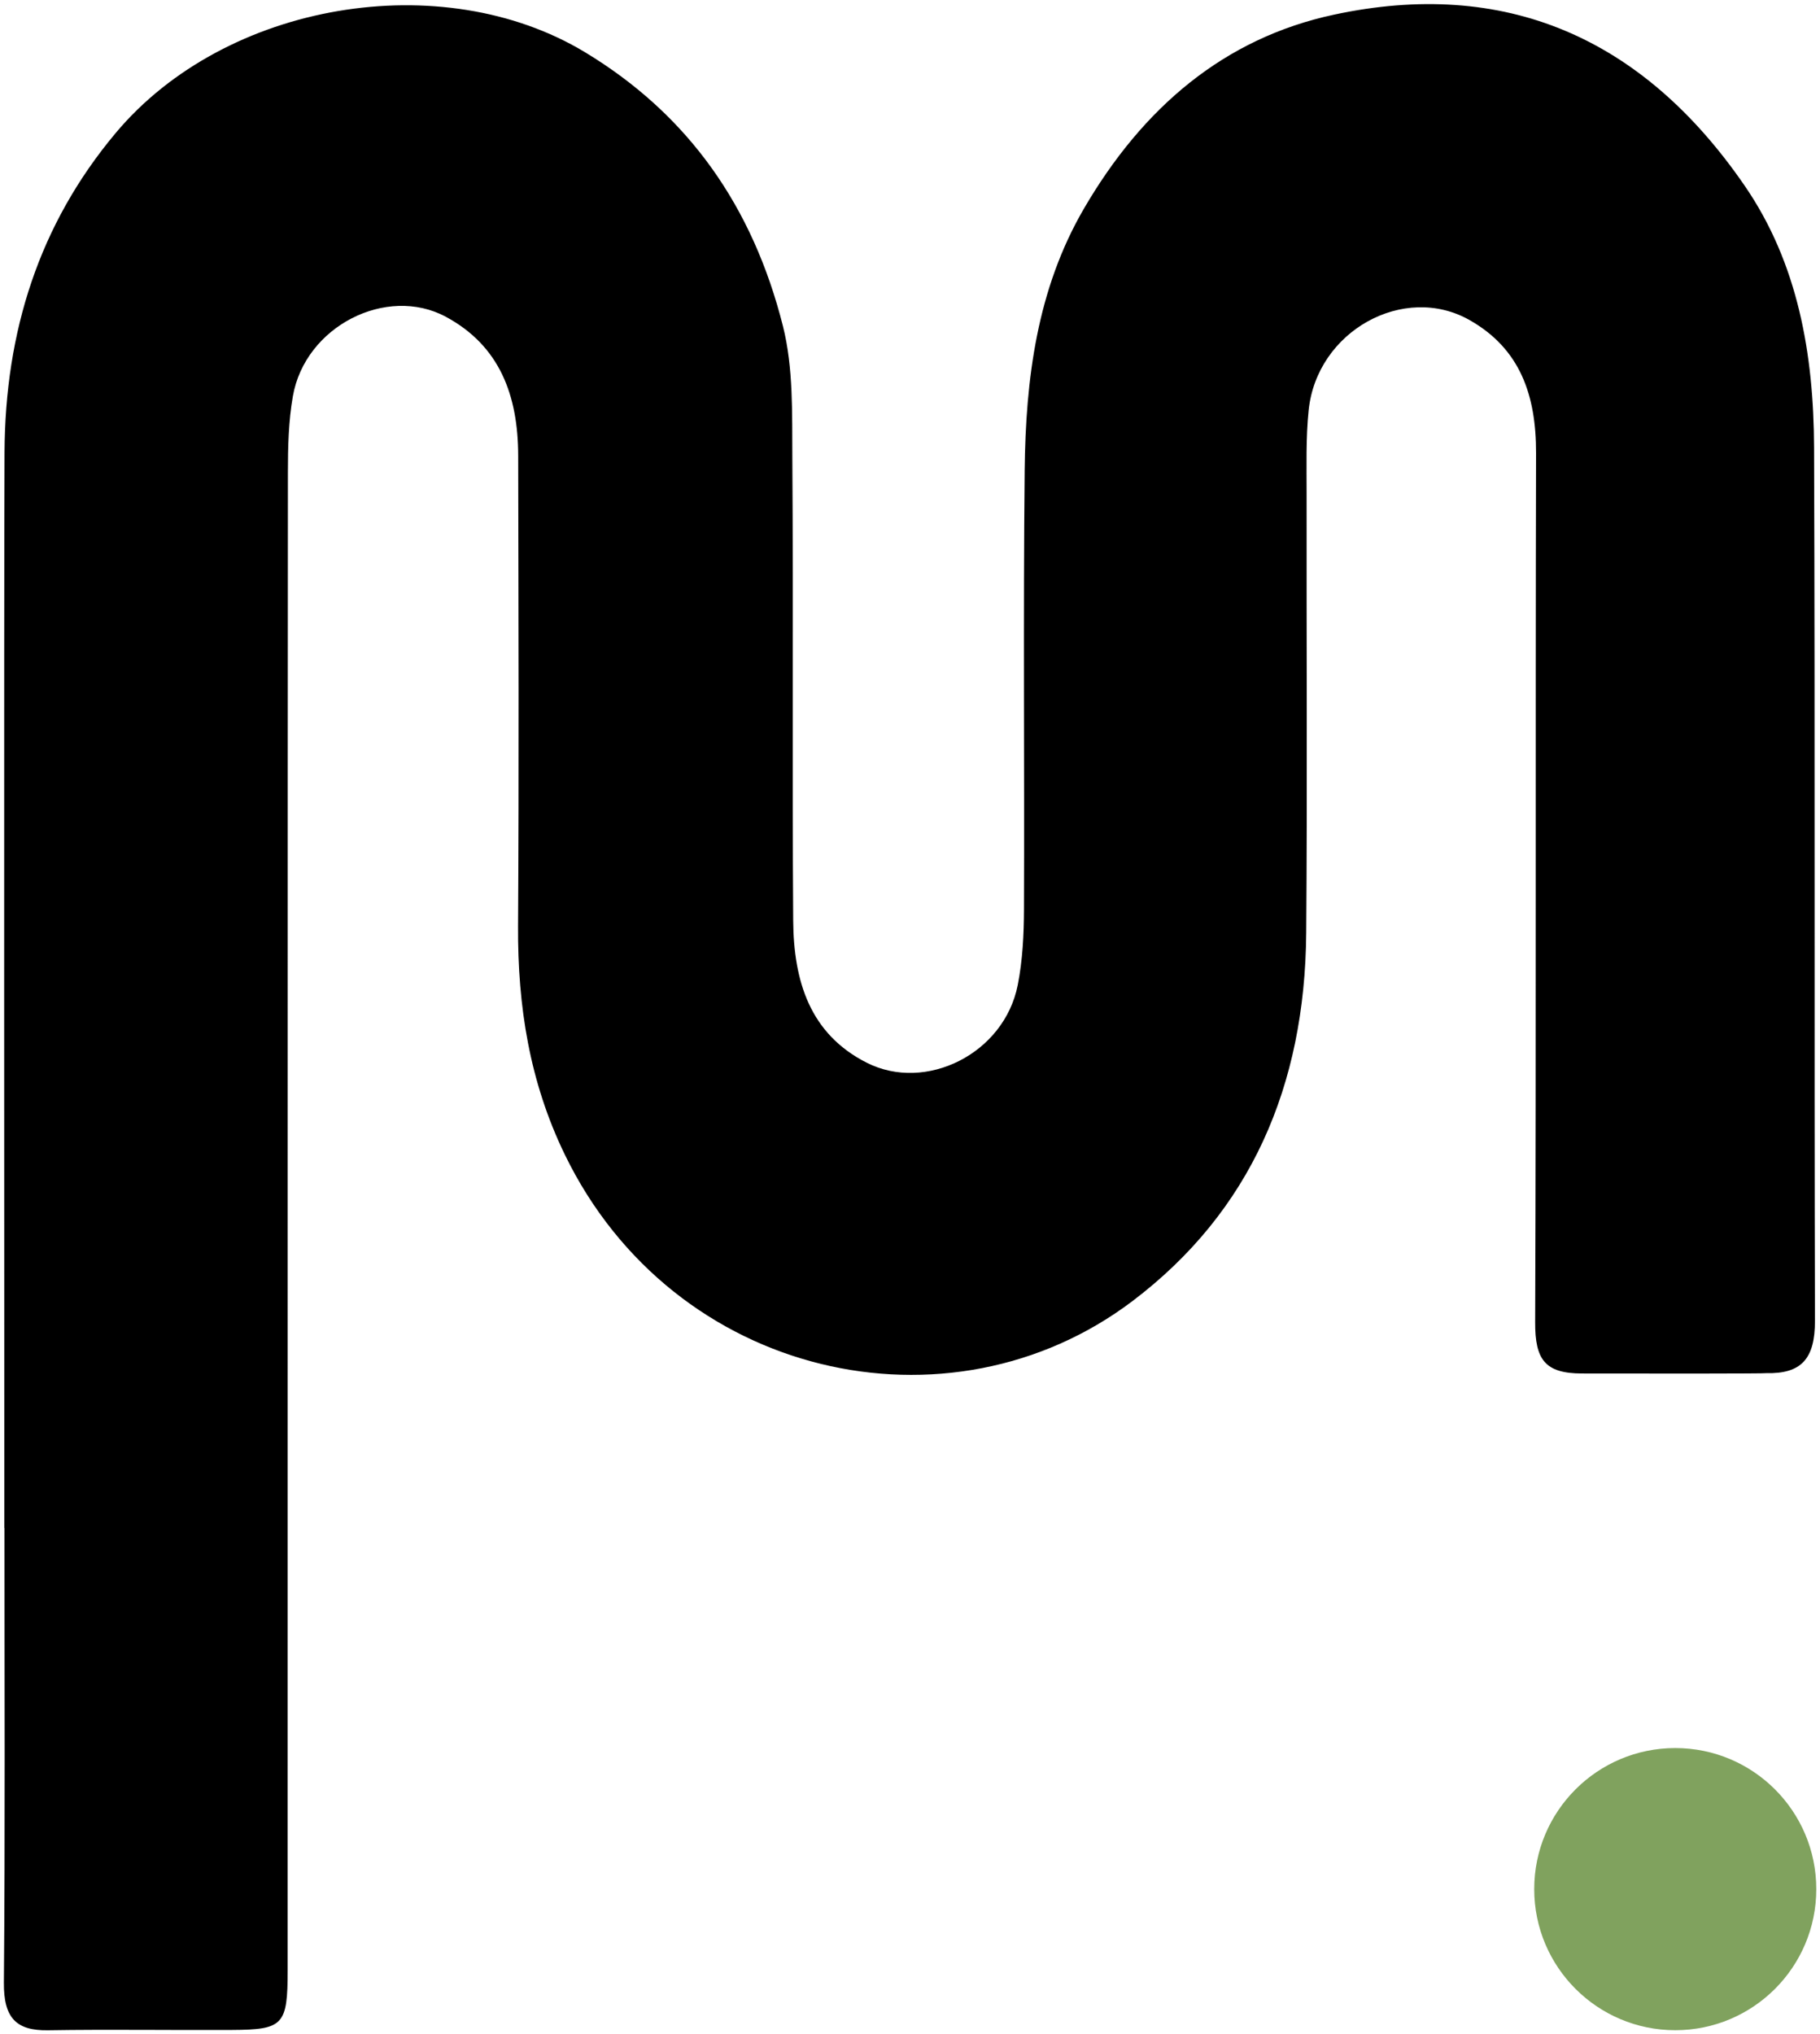 <?xml version="1.0" encoding="UTF-8"?>
<svg width="426px" height="476px" viewBox="0 0 426 476" version="1.1" xmlns="http://www.w3.org/2000/svg" xmlns:xlink="http://www.w3.org/1999/xlink">
    <title>mamba-icon-black</title>
    <g id="Page-1" stroke="none" stroke-width="1" fill="none" fill-rule="evenodd">
        <g id="mamba-icon-black" fill-rule="nonzero">
            <path d="M1.01,357.52 C1.01,324.89 0.9,138.48 1.06,105.85 C1.2,77.6 9.12,52.55 27.08,31.12 C52.8,0.43 103.48,-7.97 136.93,12.22 C161.14,26.84 176.21,48.34 183.26,76.31 C185.73,86.1 185.39,96.84 185.46,107.16 C185.71,143.24 185.41,179.32 185.66,215.4 C185.76,229.58 189.56,241.92 202.87,248.66 C216.7,255.66 235.05,246.56 238.22,230.48 C239.36,224.7 239.66,218.65 239.68,212.72 C239.81,178.52 239.49,144.32 239.84,110.13 C240.06,88.68 242.73,67.68 253.69,48.85 C267.48,25.17 286.54,8.93 312.25,3.43 C351.98,-5.08 384.31,8.46 408.37,43.46 C420.86,61.62 424.53,82.86 424.61,104.76 C424.86,172.84 424.63,240.93 424.82,309.01 C424.84,317.9 421.69,321.49 413.39,321.3 C413.39,321.42 384.44,321.42 370.29,321.38 C361.64,321.36 359.29,318.17 359.33,309.35 C359.58,241.58 359.37,173.81 359.54,106.04 C359.57,92.4 355.78,81.59 343.99,74.9 C328.65,66.19 308.21,77.42 306.31,96.01 C305.64,102.53 305.84,109.17 305.83,115.75 C305.79,149.95 306.01,184.15 305.74,218.34 C305.45,254.09 292.73,283.51 265.08,304.43 C222.17,336.89 157.62,322.58 132.18,270.11 C123.96,253.15 121.15,235.47 121.26,216.71 C121.48,180 121.36,143.29 121.29,106.59 C121.26,92.49 116.95,80.89 104.35,74.12 C90.51,66.68 71.41,76.32 68.55,92.72 C67.53,98.53 67.39,104.58 67.39,110.52 C67.31,176.09 67.35,395.44 67.33,461.02 C67.33,473.83 66.34,474.92 54.3,474.98 C39.93,475.053 25.56,474.82 11.2,475.053 C3.81,475.17 0.84,472.18 0.909,463.91 C1.22,428.46 1.04,393 1.05,357.55 L1.01,357.52 Z" id="Path" fill="#000000"></path>
            <circle id="Oval" fill="#80A25E" cx="392.12" cy="442.03" r="33.01"></circle>
        </g>
    </g>
</svg>